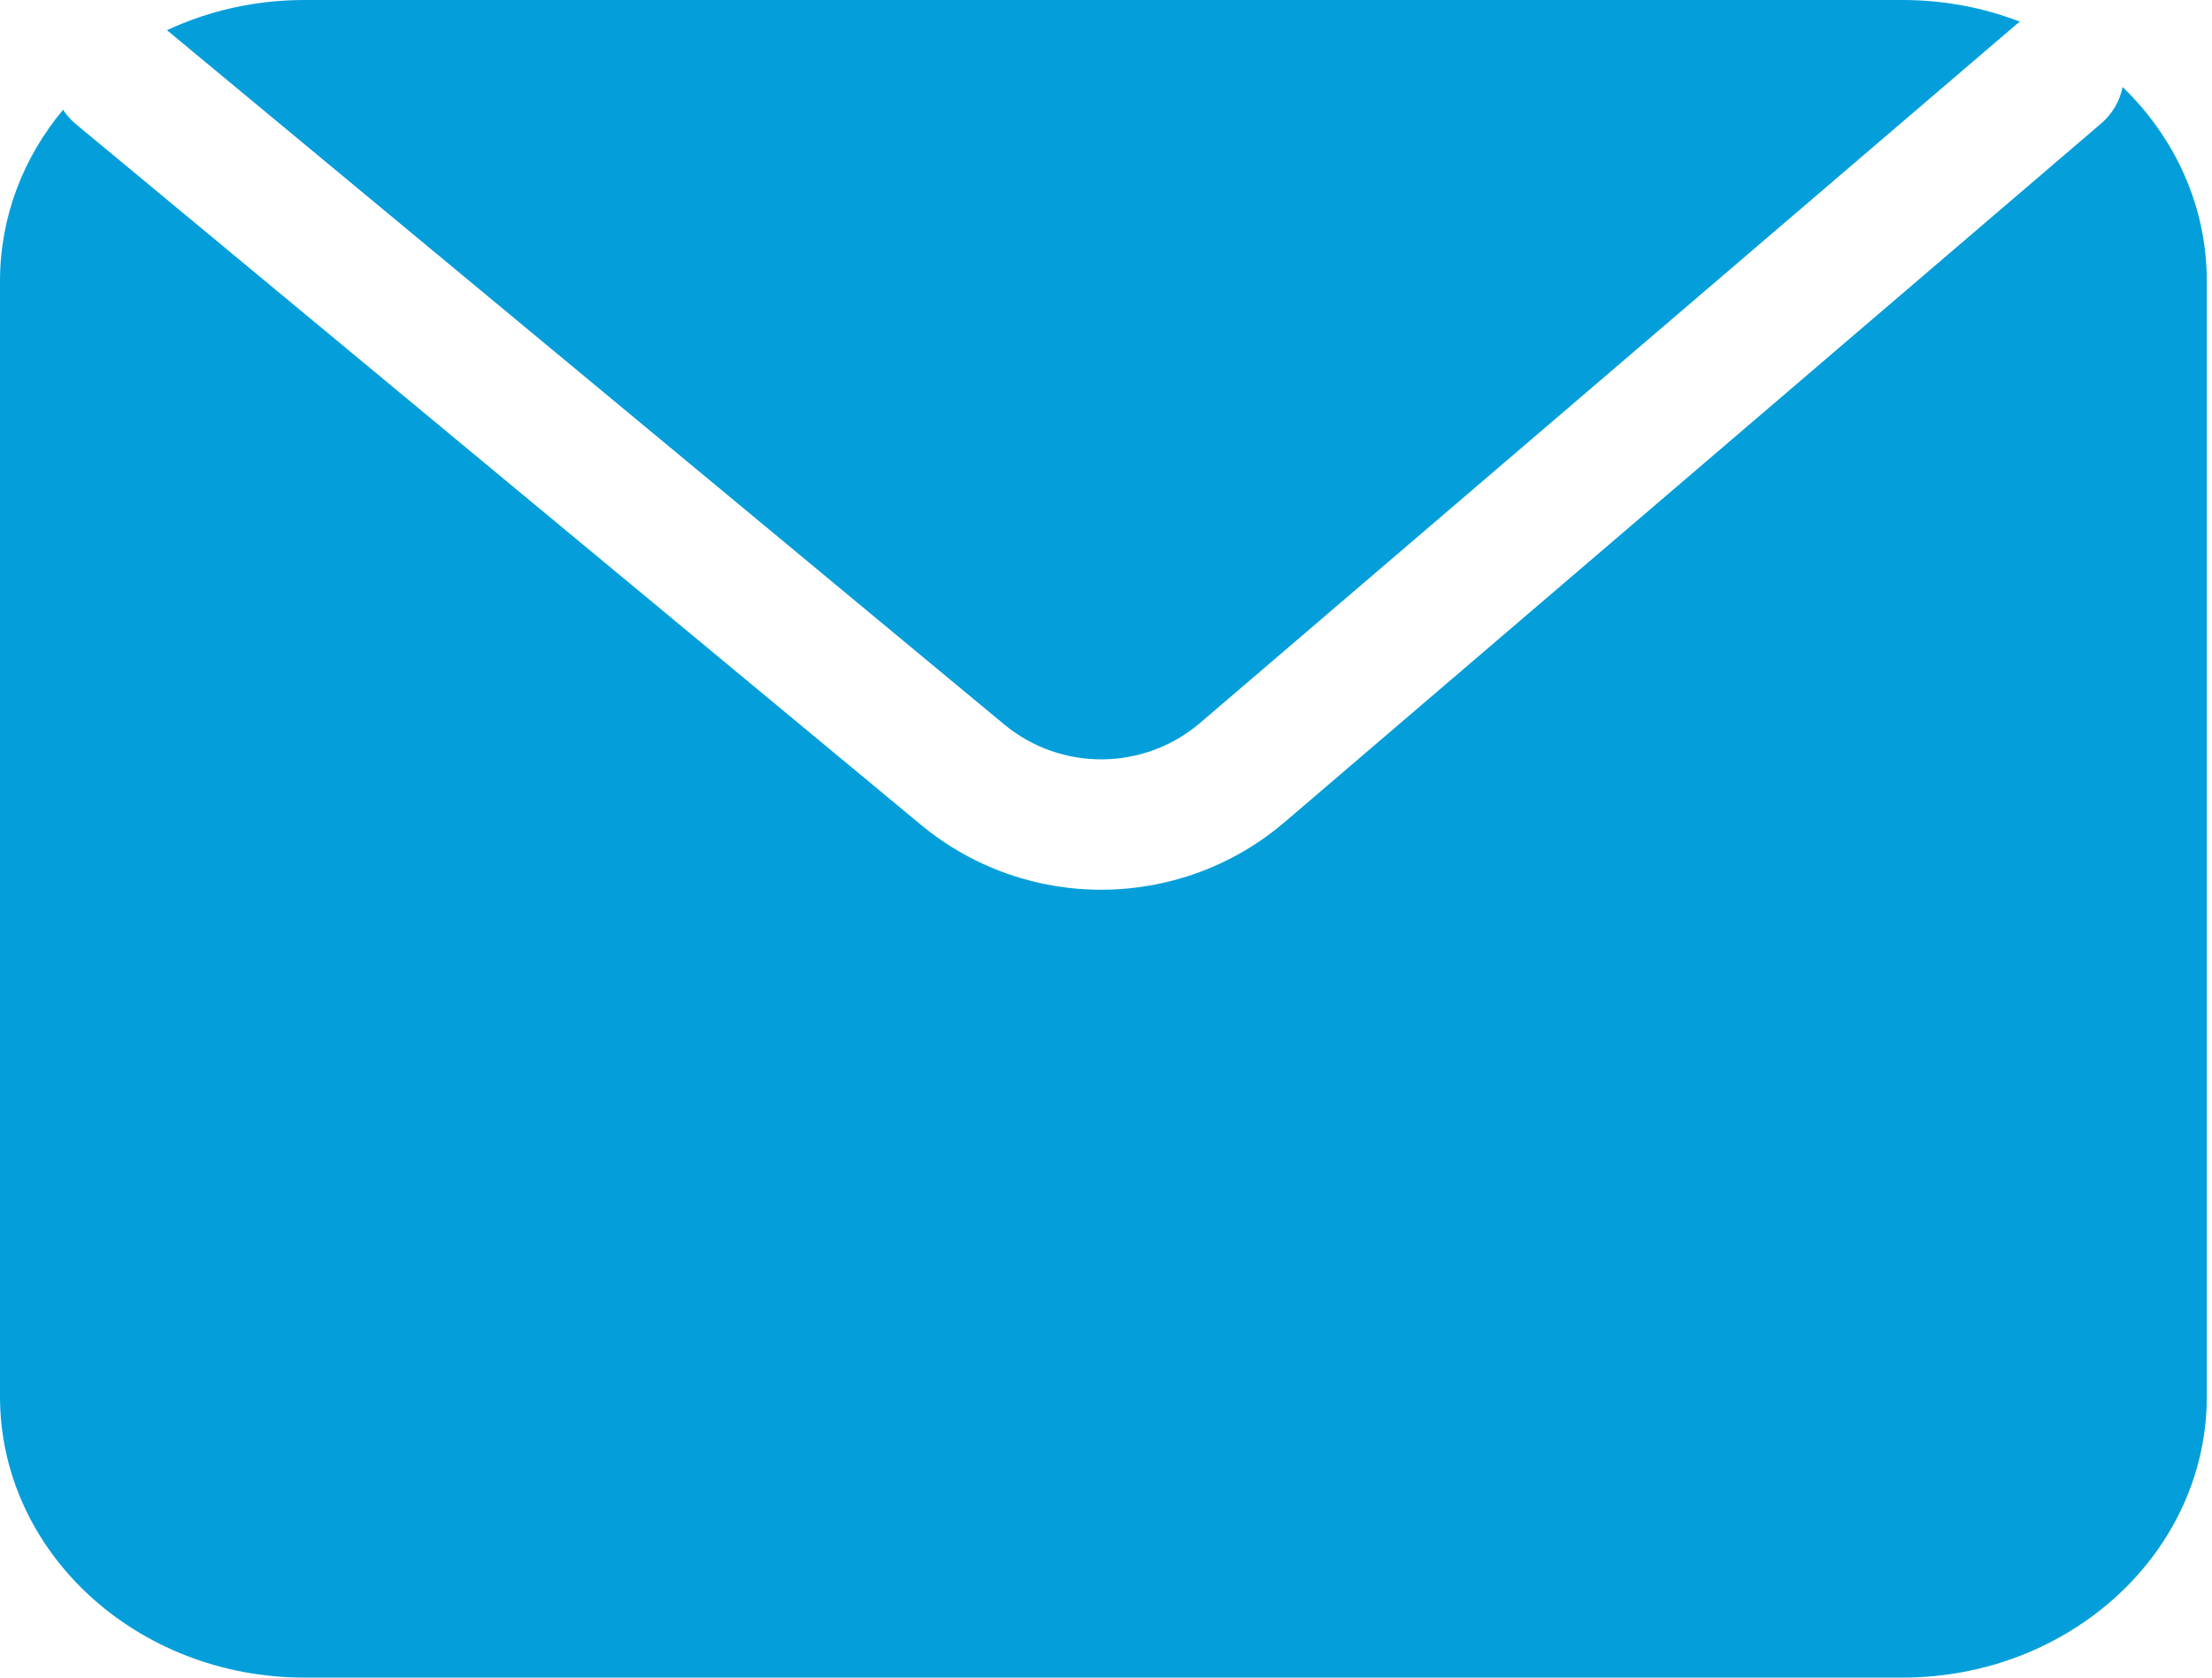 <svg width="29" height="22" viewBox="0 0 29 22" fill="none" xmlns="http://www.w3.org/2000/svg">
<path fill-rule="evenodd" clip-rule="evenodd" d="M0.827 1.439C0.308 2.061 0 2.84 0 3.686V18.314C0 20.35 1.787 22 3.991 22H24.941C27.145 22 28.932 20.35 28.932 18.314V3.686C28.932 2.699 28.512 1.802 27.828 1.141C27.792 1.321 27.697 1.491 27.546 1.62L16.846 10.778C15.476 11.951 13.46 11.966 12.072 10.815L0.996 1.629C0.929 1.573 0.872 1.509 0.827 1.439ZM2.189 0.396L13.164 9.499C13.911 10.119 14.997 10.11 15.735 9.479L26.434 0.321C26.449 0.308 26.465 0.296 26.481 0.284C26.007 0.101 25.487 0 24.941 0H3.991C3.342 0 2.73 0.143 2.189 0.396Z" fill="#049FDA"/>
</svg>

